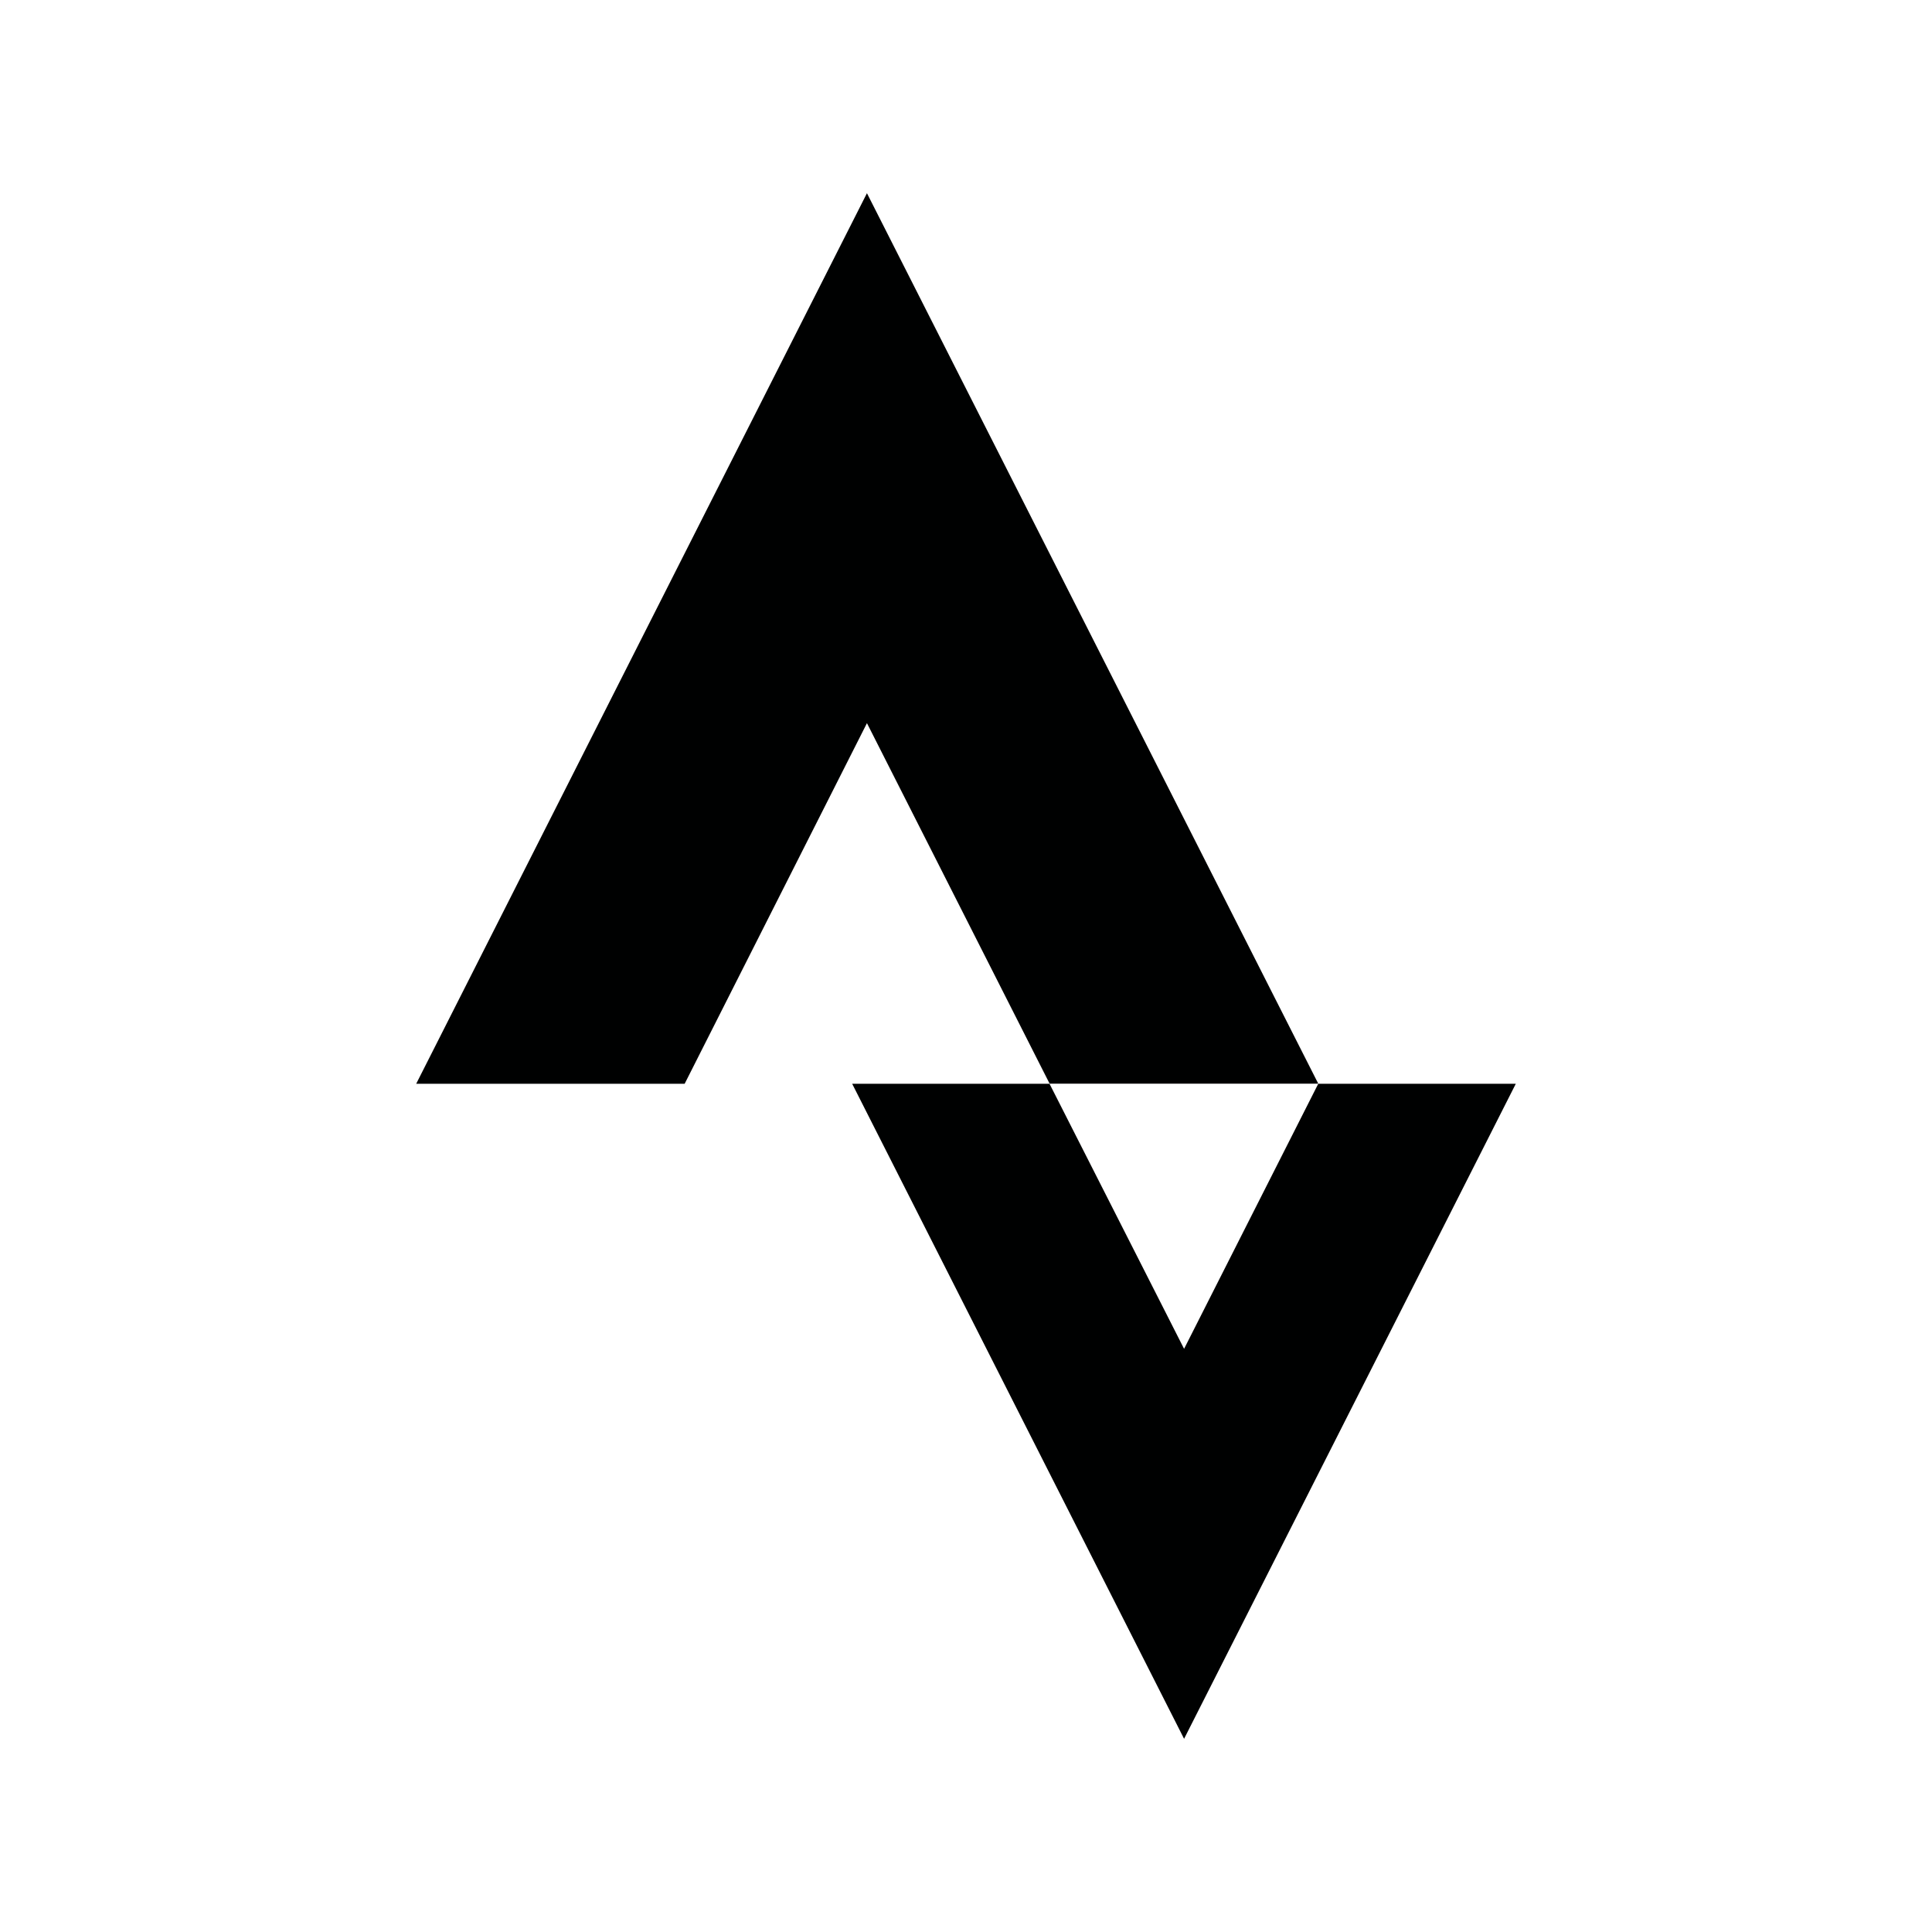 <?xml version="1.0" encoding="utf-8"?><!--Generator: Adobe Illustrator 21.0.0, SVG Export Plug-In . SVG Version: 6.00 Build 0)--><svg version="1.1" id="Layer_1" xmlns="http://www.w3.org/2000/svg" xmlns:xlink="http://www.w3.org/1999/xlink" x="0px" y="0px" viewBox="0 0 100 100" style="enable-background:new 0 0 100 100;" xml:space="preserve"><style type="text/css">.st0{fill:#000101;} .st1{fill:#1E1E1E;} .st2{fill:#FFFFFF;} .st3{fill:#1D1C1D;} .st4{fill:#FEFFFF;} .st5{fill:#030404;} .st6{fill:#0A0A09;}</style><polyline class="st0" points="61.288,69.815 54.323,56.095 44.108,56.095 61.288,90 78.458,56.095 68.233,56.095 "/><polyline class="st0" points="44.873,37.43 54.328,56.09 68.233,56.09 44.873,10 21.543,56.095 35.438,56.095 "/></svg>